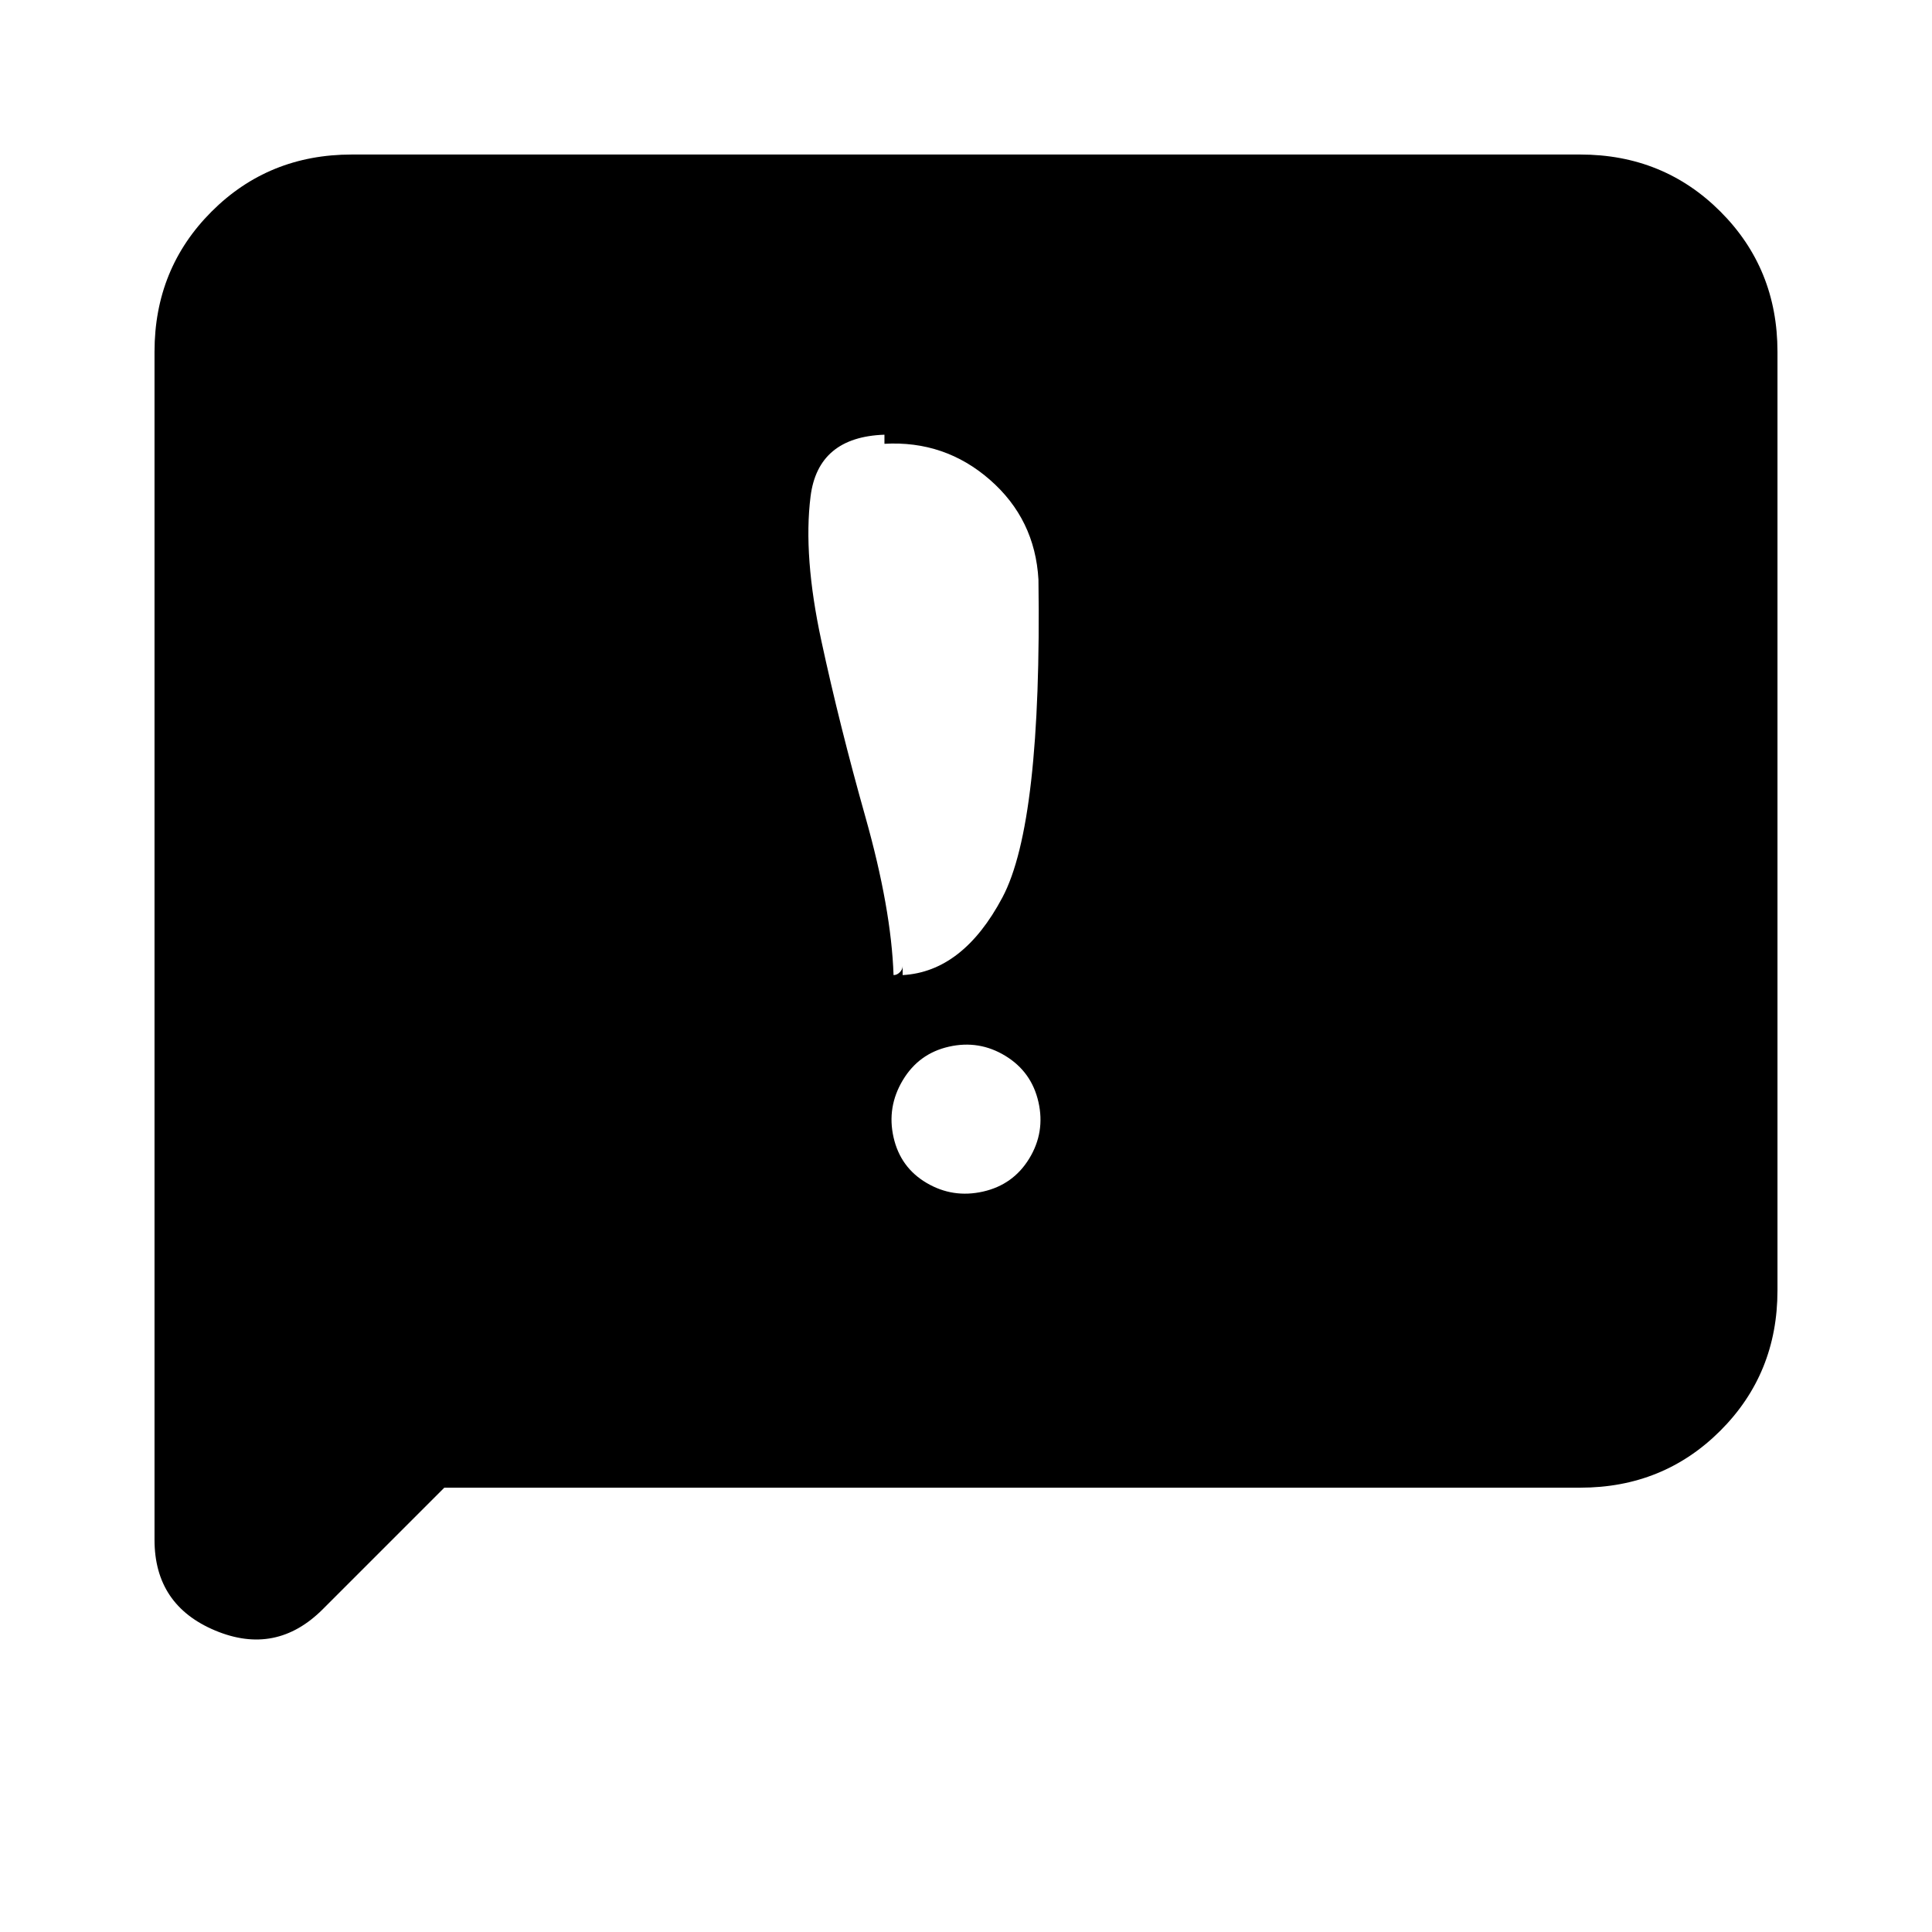 <svg xmlns="http://www.w3.org/2000/svg" height="20" viewBox="0 -960 960 960" width="20"><path d="M444-394.87q3.391 15 16.435 22.674 13.044 7.674 28.044 4.283 15-3.392 22.956-16.436 7.956-13.043 4.565-28.043t-16.435-22.957q-13.044-7.956-28.044-4.564-15 3.391-22.956 16.717-7.956 13.326-4.565 28.326Zm0-80.608q1.696 0 3.109-1.413t1.413-3.109v4.522q30-1.696 49.587-38.609Q517.696-551 516-672q-1.696-30-24.109-49.587-22.413-19.587-52.413-17.891V-744q-33 1.13-36.717 30.696-3.718 29.565 5.348 71.63 9.065 42.065 21.913 87.631Q442.87-508.478 444-475.478ZM220.782-220.782l-60.391 60.391q-23.217 23.217-53.413 10.608-30.196-12.608-30.196-45.087v-590.347q0-41.305 28.348-69.653 28.348-28.348 69.653-28.348h610.434q41.305 0 69.653 28.348 28.348 28.348 28.348 69.653v466.434q0 41.305-28.348 69.653-28.348 28.348-69.653 28.348H220.782Z"/></svg>